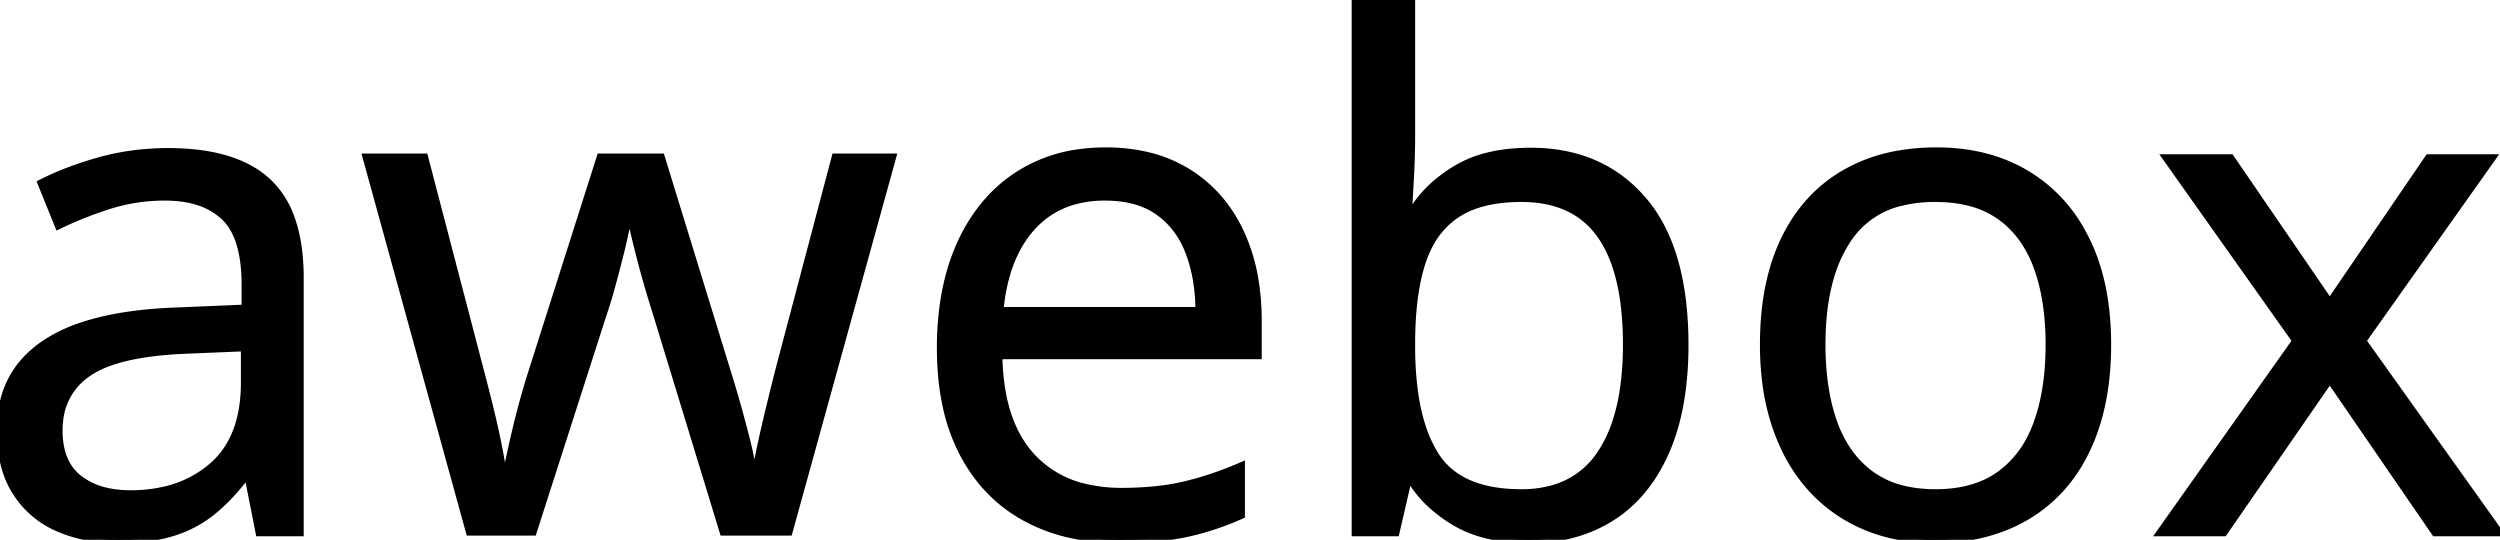 <svg width="356.398" height="76.954" viewBox="0 0 356.398 76.954" xmlns="http://www.w3.org/2000/svg"><g id="svgGroup" stroke-linecap="round" fill-rule="evenodd" font-size="9pt" stroke="#000" stroke-width="0.25mm" fill="#000" style="stroke:#000;stroke-width:0.25mm;fill:#000"><path d="M 112.501 75.879 L 103.077 75.879 L 93.556 44.727 A 173.149 173.149 0 0 1 92.36 40.796 A 138.867 138.867 0 0 1 91.572 37.985 A 121.768 121.768 0 0 1 91.334 37.085 A 184.345 184.345 0 0 1 90.895 35.364 A 146.685 146.685 0 0 1 90.504 33.765 Q 90.252 32.707 90.058 31.846 A 100.658 100.658 0 0 1 89.894 31.104 L 89.552 31.104 A 43.618 43.618 0 0 1 89.385 32.004 Q 89.307 32.404 89.214 32.844 A 82.044 82.044 0 0 1 89.015 33.765 A 93.211 93.211 0 0 1 88.643 35.37 A 120.019 120.019 0 0 1 88.209 37.109 A 272.716 272.716 0 0 1 87.472 39.915 A 313.588 313.588 0 0 1 87.208 40.894 A 65.206 65.206 0 0 1 85.988 44.873 L 76.027 75.879 L 66.896 75.879 L 52.15 22.363 L 60.548 22.363 L 68.263 51.904 Q 69.044 54.834 69.752 57.69 A 146.263 146.263 0 0 1 70.411 60.461 A 119.128 119.128 0 0 1 70.973 63.062 Q 71.365 64.987 71.601 66.526 A 44.092 44.092 0 0 1 71.73 67.432 L 72.12 67.432 Q 72.322 66.592 72.558 65.522 A 173.812 173.812 0 0 0 72.78 64.502 A 136.427 136.427 0 0 1 73.17 62.738 A 164.938 164.938 0 0 1 73.61 60.864 Q 74.074 58.936 74.611 57.007 A 125.49 125.49 0 0 1 75.148 55.133 A 106.218 106.218 0 0 1 75.685 53.369 L 85.548 22.363 L 94.288 22.363 L 103.81 53.32 A 160.341 160.341 0 0 1 104.895 56.946 A 178.214 178.214 0 0 1 105.25 58.203 A 177.979 177.979 0 0 1 106.244 61.916 A 158.347 158.347 0 0 1 106.544 63.11 A 48.602 48.602 0 0 1 106.992 65.084 Q 107.176 65.989 107.299 66.802 A 27.394 27.394 0 0 1 107.374 67.334 L 107.765 67.334 Q 107.96 65.674 108.497 63.232 Q 109.034 60.791 109.742 57.861 Q 110.45 54.932 111.232 51.904 L 119.044 22.363 L 127.296 22.363 L 112.501 75.879 Z M 307.863 75.977 L 327.247 48.584 L 308.741 22.461 L 318.019 22.461 L 332.13 43.066 L 346.193 22.461 L 355.372 22.461 L 336.866 48.584 L 356.398 75.977 L 347.12 75.977 L 332.13 54.15 L 317.042 75.977 L 307.863 75.977 Z M 193.165 0 L 201.271 0 L 201.271 18.994 A 115.133 115.133 0 0 1 201.121 24.957 A 105.199 105.199 0 0 1 201.1 25.342 Q 200.969 27.697 200.881 29.251 A 1569.238 1569.238 0 0 1 200.831 30.127 L 201.271 30.127 A 17.077 17.077 0 0 1 205.326 25.601 A 21.629 21.629 0 0 1 207.618 24.023 A 16.371 16.371 0 0 1 212.26 22.175 Q 214.941 21.533 218.214 21.533 Q 228.273 21.533 234.254 28.491 Q 238.842 33.829 239.911 43.145 A 52.947 52.947 0 0 1 240.236 49.17 A 49.681 49.681 0 0 1 239.818 55.795 Q 239.168 60.625 237.501 64.404 Q 234.767 70.605 229.786 73.779 A 20.137 20.137 0 0 1 221.694 76.702 A 26.095 26.095 0 0 1 218.019 76.953 A 27.936 27.936 0 0 1 213.62 76.627 Q 211.254 76.249 209.307 75.434 A 14.751 14.751 0 0 1 207.594 74.585 A 20.43 20.43 0 0 1 203.987 71.954 A 16.219 16.219 0 0 1 201.32 68.799 L 200.685 68.799 L 199.025 75.977 L 193.165 75.977 L 193.165 0 Z M 42.824 39.6 L 42.824 75.977 L 36.915 75.977 L 35.353 68.066 L 34.962 68.066 A 32.278 32.278 0 0 1 32.447 70.986 A 25.32 25.32 0 0 1 30.275 72.974 A 16.728 16.728 0 0 1 25.081 75.807 A 19.139 19.139 0 0 1 24.635 75.952 A 19.935 19.935 0 0 1 21.68 76.619 Q 20.17 76.848 18.432 76.92 A 39.485 39.485 0 0 1 16.798 76.953 A 23.798 23.798 0 0 1 12.19 76.526 A 18.539 18.539 0 0 1 8.131 75.244 A 13.36 13.36 0 0 1 2.174 70.068 Q 0.001 66.602 0.001 61.279 A 16.039 16.039 0 0 1 0.931 55.692 Q 2.431 51.627 6.349 48.975 A 21.788 21.788 0 0 1 11.633 46.436 Q 16.795 44.698 24.306 44.34 A 78.999 78.999 0 0 1 25.685 44.287 L 34.913 43.896 L 34.913 40.625 Q 34.913 33.691 31.935 30.908 A 9.738 9.738 0 0 0 27.947 28.696 Q 25.992 28.125 23.536 28.125 A 26.076 26.076 0 0 0 15.529 29.346 A 54.796 54.796 0 0 0 8.302 32.227 L 5.812 26.074 Q 9.425 24.219 14.113 22.9 Q 18.8 21.582 23.976 21.582 Q 33.546 21.582 38.185 25.879 A 13.002 13.002 0 0 1 41.514 31.034 Q 42.292 33.147 42.607 35.771 A 32.088 32.088 0 0 1 42.824 39.6 Z M 179.396 45.703 L 179.396 50.732 L 142.433 50.732 A 31.991 31.991 0 0 0 142.954 56.184 Q 143.998 61.697 147.12 65.088 A 14.792 14.792 0 0 0 154.898 69.489 A 22.359 22.359 0 0 0 159.913 70.02 A 47.71 47.71 0 0 0 164.132 69.842 Q 166.7 69.614 168.898 69.092 A 46.047 46.047 0 0 0 173.895 67.589 A 56.04 56.04 0 0 0 177.003 66.357 L 177.003 73.486 A 40.904 40.904 0 0 1 170.965 75.647 A 36.059 36.059 0 0 1 168.971 76.123 Q 165.551 76.836 161.067 76.937 A 66.892 66.892 0 0 1 159.572 76.953 A 31.944 31.944 0 0 1 152.773 76.261 A 24.615 24.615 0 0 1 146.119 73.804 Q 140.382 70.654 137.208 64.551 A 26.772 26.772 0 0 1 134.779 57.53 Q 134.151 54.459 134.053 50.931 A 47.526 47.526 0 0 1 134.034 49.609 A 43.318 43.318 0 0 1 134.591 42.491 Q 135.272 38.402 136.789 34.979 A 26.978 26.978 0 0 1 136.94 34.644 A 24.246 24.246 0 0 1 140.833 28.596 A 20.949 20.949 0 0 1 145.143 24.902 A 21.344 21.344 0 0 1 154.121 21.701 A 27.439 27.439 0 0 1 157.618 21.484 A 25.903 25.903 0 0 1 163.226 22.064 A 19.5 19.5 0 0 1 169.337 24.512 Q 174.22 27.539 176.808 32.983 A 26.13 26.13 0 0 1 178.96 40.043 A 35.241 35.241 0 0 1 179.396 45.703 Z M 300.49 49.121 Q 300.49 55.713 298.781 60.889 A 26.362 26.362 0 0 1 296.379 66.202 A 21.849 21.849 0 0 1 293.849 69.629 Q 290.626 73.193 286.061 75.073 A 24.667 24.667 0 0 1 279.887 76.689 A 31.567 31.567 0 0 1 275.734 76.953 A 26.711 26.711 0 0 1 269.373 76.219 A 23.087 23.087 0 0 1 265.895 75.073 A 21.691 21.691 0 0 1 258.18 69.629 A 23.365 23.365 0 0 1 254.338 63.82 A 28.925 28.925 0 0 1 253.151 60.889 A 31.912 31.912 0 0 1 251.71 54.618 A 42.472 42.472 0 0 1 251.368 49.121 Q 251.368 41.311 253.721 35.563 A 25.318 25.318 0 0 1 254.347 34.155 Q 257.325 27.979 262.867 24.731 A 23.222 23.222 0 0 1 270.625 21.941 A 31.212 31.212 0 0 1 276.075 21.484 Q 283.4 21.484 288.893 24.756 A 21.745 21.745 0 0 1 296.844 33.071 A 26.498 26.498 0 0 1 297.438 34.204 Q 300.308 40.013 300.479 48.089 A 48.772 48.772 0 0 1 300.49 49.121 Z M 259.767 49.121 A 40.941 40.941 0 0 0 260.088 54.389 Q 260.442 57.115 261.187 59.451 A 23.827 23.827 0 0 0 261.476 60.303 A 17.163 17.163 0 0 0 263.526 64.329 A 13.815 13.815 0 0 0 266.749 67.627 A 12.996 12.996 0 0 0 271.408 69.72 Q 273.214 70.153 275.321 70.207 A 23.652 23.652 0 0 0 275.929 70.215 A 19.645 19.645 0 0 0 279.939 69.828 Q 282.515 69.291 284.522 68.009 A 12.072 12.072 0 0 0 285.084 67.627 A 14.242 14.242 0 0 0 289.41 62.537 A 18.412 18.412 0 0 0 290.382 60.303 A 27.309 27.309 0 0 0 291.65 55.226 Q 292.091 52.394 292.091 49.121 A 40.354 40.354 0 0 0 291.787 44.033 Q 291.448 41.371 290.733 39.093 A 23.205 23.205 0 0 0 290.382 38.062 A 16.72 16.72 0 0 0 288.291 34.042 A 13.634 13.634 0 0 0 285.109 30.859 A 13.031 13.031 0 0 0 280.619 28.851 Q 278.872 28.42 276.835 28.339 A 24.1 24.1 0 0 0 275.88 28.32 A 19.864 19.864 0 0 0 271.1 28.859 A 12.427 12.427 0 0 0 263.649 33.838 A 19.185 19.185 0 0 0 260.995 39.479 Q 259.767 43.628 259.767 49.121 Z M 201.271 48.975 L 201.271 49.414 A 48.697 48.697 0 0 0 201.584 55.131 Q 201.918 57.953 202.611 60.269 A 18.563 18.563 0 0 0 204.64 64.868 Q 207.563 69.507 214.639 70.121 A 26.114 26.114 0 0 0 216.896 70.215 A 16.118 16.118 0 0 0 221.566 69.576 A 11.875 11.875 0 0 0 228.102 64.746 A 18.729 18.729 0 0 0 230.503 59.587 Q 231.248 57.131 231.577 54.153 A 45.917 45.917 0 0 0 231.837 49.121 A 46.434 46.434 0 0 0 231.512 43.427 Q 230.756 37.325 228.239 33.671 A 13.789 13.789 0 0 0 228.151 33.545 Q 224.464 28.32 216.896 28.32 A 24.113 24.113 0 0 0 213.223 28.583 Q 211.315 28.877 209.757 29.502 A 11.498 11.498 0 0 0 207.667 30.591 A 11.652 11.652 0 0 0 203.766 35.01 A 15.851 15.851 0 0 0 202.76 37.427 Q 201.271 41.992 201.271 48.975 Z M 34.816 54.541 L 34.816 49.609 L 26.661 49.951 Q 16.652 50.342 12.55 53.223 A 9.173 9.173 0 0 0 8.539 59.864 A 12.31 12.31 0 0 0 8.449 61.377 A 11.956 11.956 0 0 0 8.717 63.997 Q 9.313 66.649 11.232 68.164 A 9.728 9.728 0 0 0 14.875 69.926 Q 16.245 70.28 17.851 70.346 A 18.258 18.258 0 0 0 18.605 70.361 A 21.019 21.019 0 0 0 23.875 69.733 A 15.496 15.496 0 0 0 30.275 66.406 Q 34.47 62.752 34.789 55.723 A 26.034 26.034 0 0 0 34.816 54.541 Z M 142.579 44.238 L 170.9 44.238 Q 170.851 39.453 169.41 35.815 A 13.09 13.09 0 0 0 167.398 32.329 A 11.395 11.395 0 0 0 165.04 30.151 Q 162.32 28.27 158.168 28.135 A 20.005 20.005 0 0 0 157.521 28.125 A 16.032 16.032 0 0 0 152.871 28.767 A 12.413 12.413 0 0 0 147.169 32.373 Q 143.779 36.107 142.803 42.443 A 31.738 31.738 0 0 0 142.579 44.238 Z" vector-effect="non-scaling-stroke"/></g></svg>
